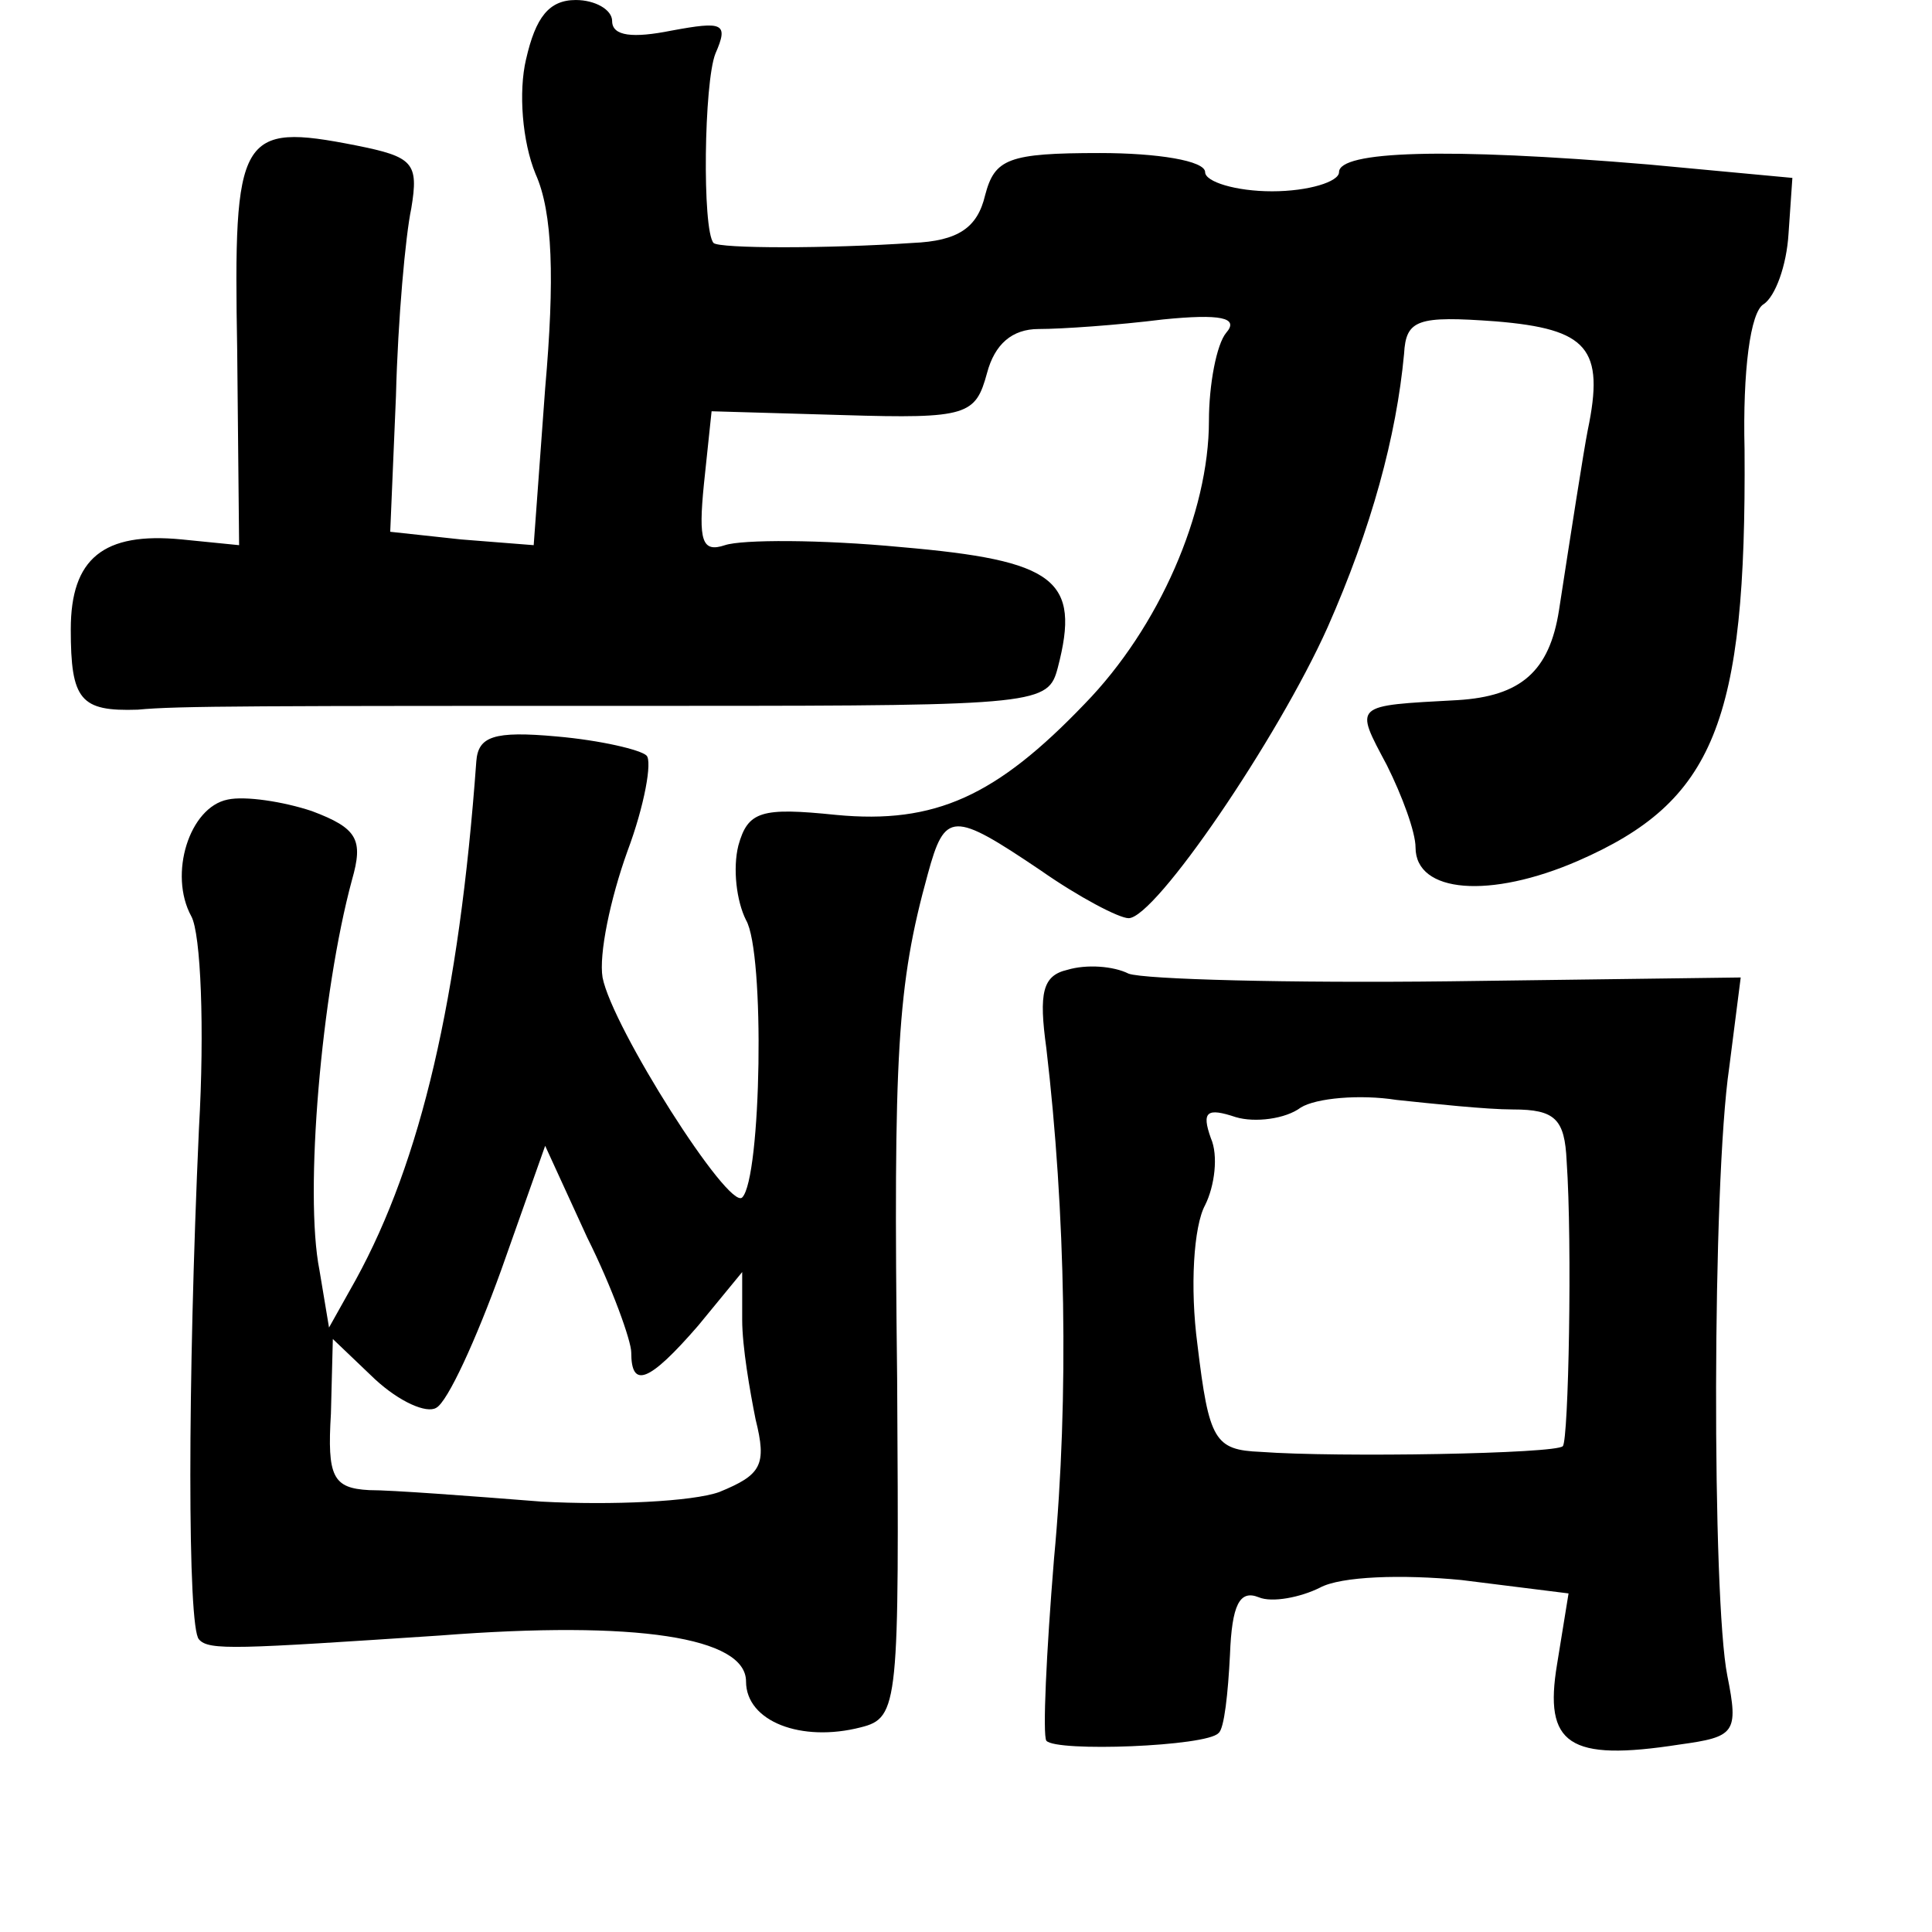 <?xml version="1.0" standalone="no"?>
<!DOCTYPE svg PUBLIC "-//W3C//DTD SVG 20010904//EN"
 "http://www.w3.org/TR/2001/REC-SVG-20010904/DTD/svg10.dtd">
<svg version="1.0" xmlns="http://www.w3.org/2000/svg"
 width="101pt" height="101pt" viewBox="0 0 101 101"
 preserveAspectRatio="xMidYMid meet">
<g transform="translate(0,101) scale(0.1,-0.1)"
fill="#000000" stroke="none">
<path d="M275 979 c-4 -17 -2 -43 5 -60 9 -20 10 -55 5 -112 l-6 -82 -38 3
-37 4 3 71 c1 40 5 84 8 98 4 24 1 27 -29 33 -61 12 -64 6 -62 -107 l1 -102
-30 3 c-41 4 -58 -10 -58 -47 0 -37 5 -43 35 -42 21 2 59 2 288 2 184 0 188 1
193 20 12 46 -1 56 -82 63 -42 4 -83 4 -92 1 -12 -4 -14 2 -11 32 l4 38 69 -2
c65 -2 69 0 75 22 4 15 13 23 27 23 12 0 41 2 65 5 30 3 40 1 33 -7 -5 -6 -9
-27 -9 -46 0 -48 -26 -108 -65 -148 -46 -48 -78 -63 -130 -58 -39 4 -46 2 -51
-16 -3 -12 -1 -29 4 -39 10 -17 8 -135 -2 -145 -7 -7 -68 89 -73 115 -2 12 4
41 13 66 9 24 13 47 10 50 -3 3 -24 8 -47 10 -33 3 -41 0 -42 -13 -9 -124 -29
-209 -63 -271 l-14 -25 -5 30 c-8 40 1 145 17 204 6 21 3 27 -21 36 -15 5 -35
8 -44 6 -20 -4 -31 -39 -19 -61 5 -9 7 -59 4 -111 -6 -133 -6 -261 0 -267 5
-6 20 -5 126 2 103 8 160 -1 160 -24 0 -21 29 -32 60 -24 20 5 20 12 19 182
-2 171 0 206 16 264 9 33 13 33 59 2 20 -14 41 -25 46 -25 14 0 78 94 104 152
23 52 36 100 40 143 1 18 7 20 48 17 48 -4 57 -14 48 -57 -2 -10 -9 -55 -15
-94 -5 -32 -20 -45 -53 -47 -55 -3 -54 -2 -37 -34 8 -16 15 -35 15 -43 0 -24
39 -27 85 -7 71 31 88 72 87 215 -1 41 3 72 10 76 6 4 12 20 13 37 l2 29 -75
7 c-107 9 -162 7 -162 -4 0 -5 -16 -10 -35 -10 -19 0 -35 5 -35 10 0 6 -25 10
-55 10 -48 0 -55 -3 -60 -22 -4 -17 -14 -24 -38 -25 -44 -3 -101 -3 -104 0 -6
7 -5 84 1 99 7 16 4 17 -23 12 -20 -4 -31 -3 -31 5 0 6 -9 11 -19 11 -14 0
-21 -9 -26 -31z m55 -676 c0 -19 9 -16 35 14 l23 28 0 -25 c0 -14 4 -37 7 -52
6 -24 3 -29 -19 -38 -14 -5 -56 -7 -93 -5 -38 3 -78 6 -90 6 -19 1 -22 7 -20
40 l1 39 22 -21 c13 -12 27 -18 32 -15 6 3 21 36 34 72 l23 65 22 -48 c13 -26
23 -54 23 -60z"/>
<path d="M558 503 c-13 -3 -15 -12 -11 -41 10 -85 12 -182 4 -267 -4 -49 -6
-92 -4 -95 5 -6 84 -3 90 4 3 2 5 21 6 41 1 26 5 34 15 30 7 -3 22 0 32 5 11
6 43 7 74 4 l56 -7 -6 -37 c-7 -42 6 -51 64 -42 29 4 31 6 25 36 -8 40 -8 257
1 318 l6 47 -152 -2 c-84 -1 -160 1 -168 4 -8 4 -22 5 -32 2z m233 -73 c22 0
27 -5 28 -27 3 -43 1 -146 -2 -149 -3 -4 -118 -6 -158 -3 -24 1 -27 6 -33 56
-4 30 -2 62 4 73 5 10 7 26 3 35 -5 14 -2 16 13 11 10 -3 26 -1 34 5 8 5 31 7
50 4 19 -2 47 -5 61 -5z"/>
</g>
</svg>
